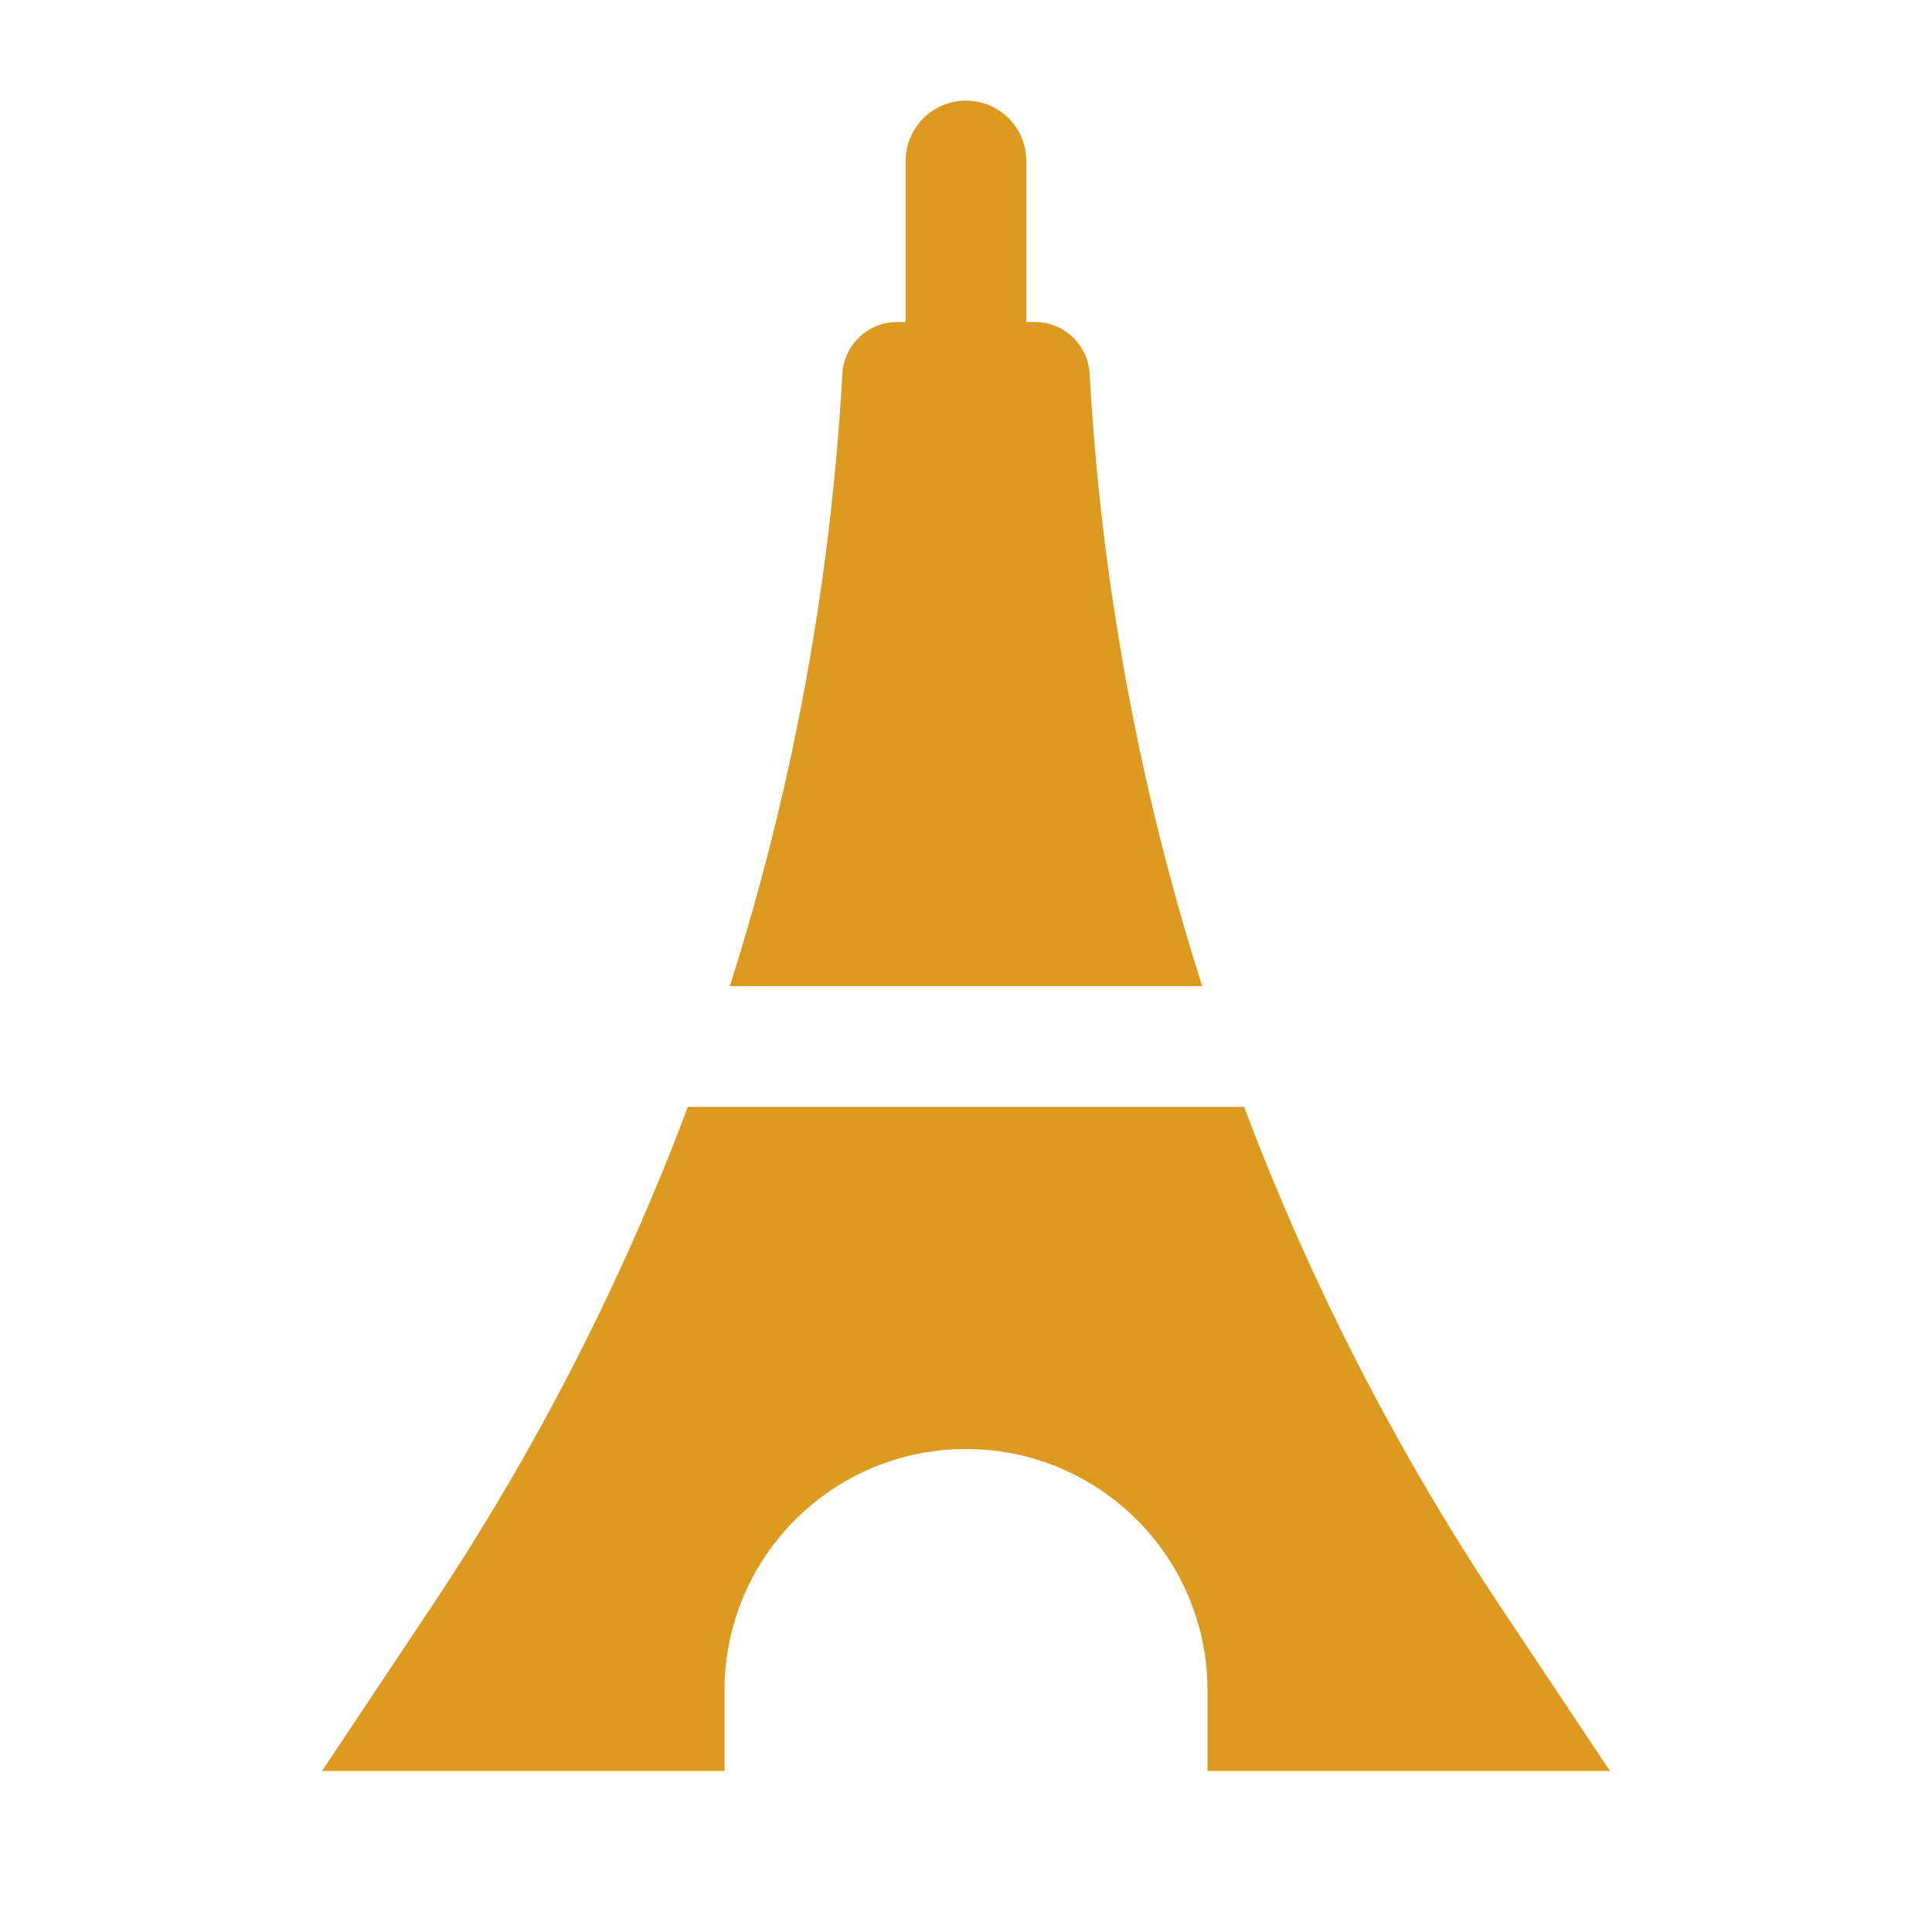 <svg fill="#dc9a20" width="72" height="72" viewBox="0 0 24 24" xmlns="http://www.w3.org/2000/svg"><path d="M12.75 2C12.75 1.586 12.414 1.25 12 1.25C11.586 1.25 11.25 1.586 11.25 2V4H11.145C10.783 4 10.484 4.283 10.464 4.644C10.32 7.24 9.847 9.795 9.066 12.25H14.934C14.153 9.795 13.68 7.24 13.536 4.644C13.516 4.283 13.217 4 12.855 4H12.75V2Z"/><path d="M18.642 19.963C17.341 18.012 16.274 15.926 15.455 13.75H8.545C7.726 15.926 6.659 18.012 5.358 19.963L4 22H9V21C9 19.343 10.343 18 12 18C13.657 18 15 19.343 15 21V22H20L18.642 19.963Z"/></svg>